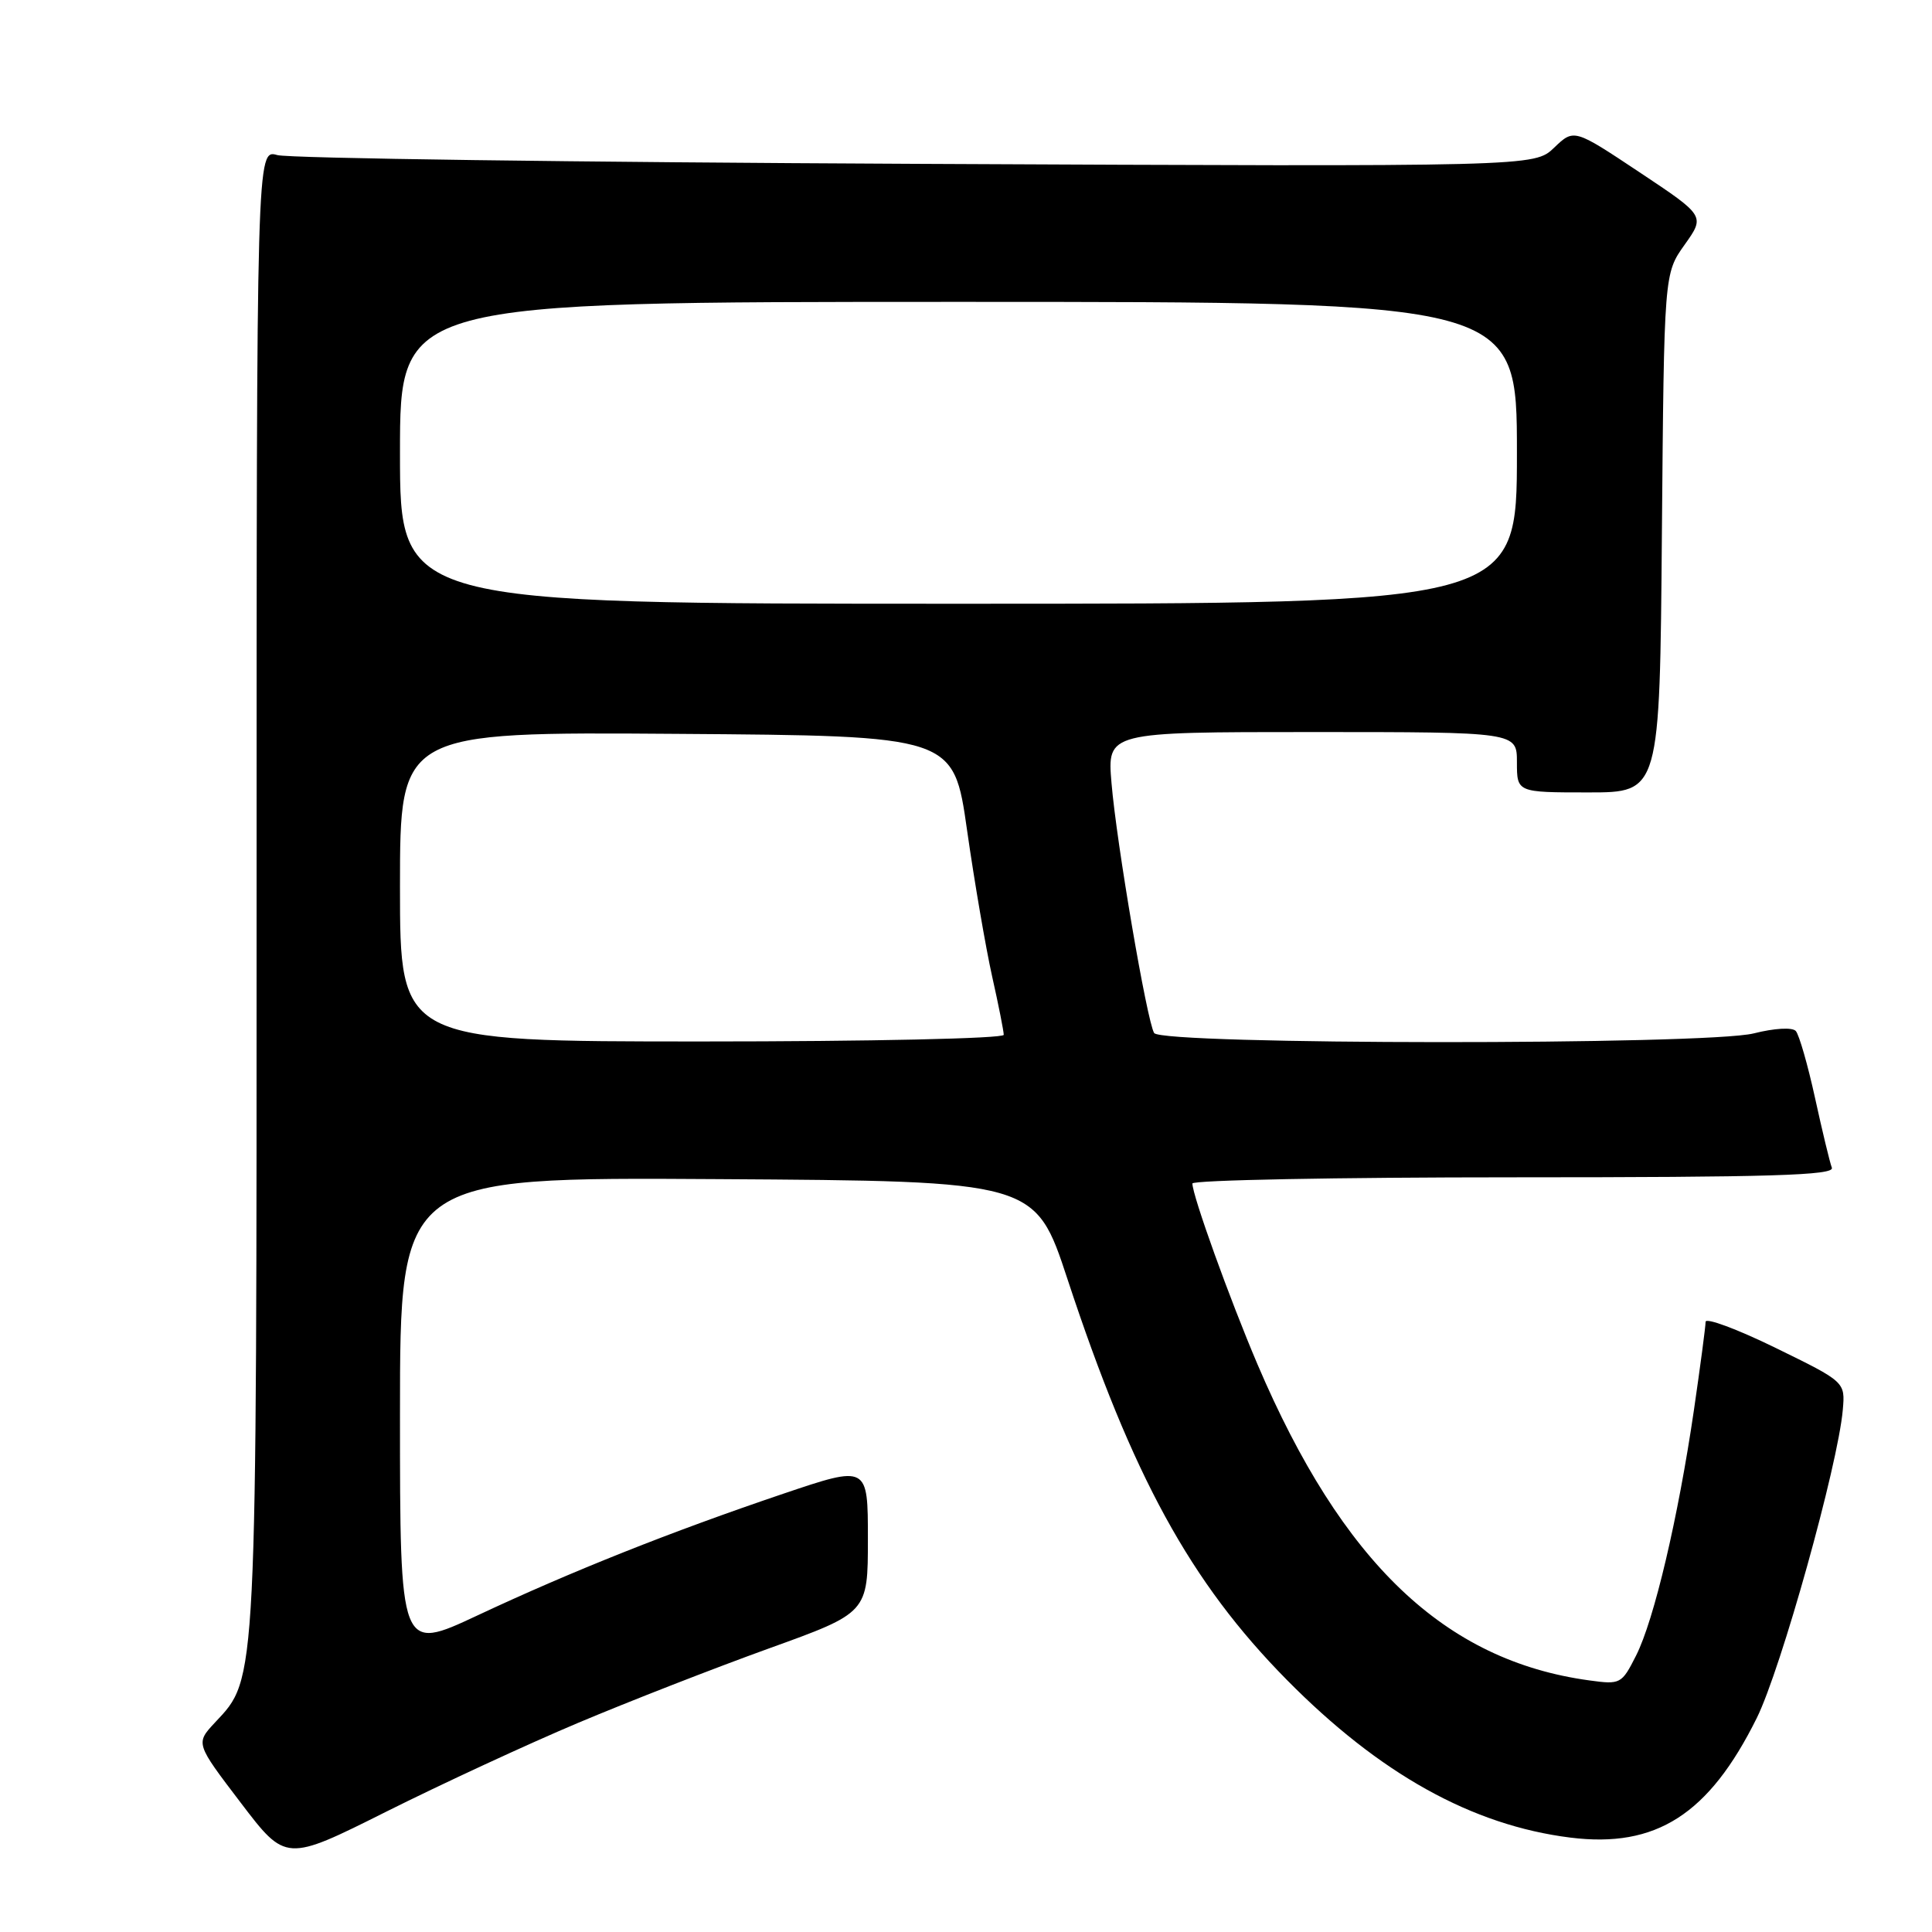 <?xml version="1.0" encoding="UTF-8" standalone="no"?>
<!DOCTYPE svg PUBLIC "-//W3C//DTD SVG 1.1//EN" "http://www.w3.org/Graphics/SVG/1.1/DTD/svg11.dtd" >
<svg xmlns="http://www.w3.org/2000/svg" xmlns:xlink="http://www.w3.org/1999/xlink" version="1.1" viewBox="0 0 256 256">
 <g >
 <path fill="currentColor"
d=" M 76.60 228.29 C 83.26 225.48 94.62 221.05 101.85 218.44 C 115.00 213.70 115.00 213.70 115.00 203.92 C 115.00 194.14 115.00 194.14 103.75 197.94 C 88.89 202.97 75.79 208.18 63.25 214.06 C 53.00 218.86 53.00 218.86 53.00 187.42 C 53.00 155.98 53.00 155.98 95.08 156.24 C 137.17 156.50 137.17 156.50 141.45 169.50 C 150.05 195.61 157.73 209.64 170.50 222.58 C 182.81 235.05 195.05 241.86 208.07 243.49 C 219.44 244.91 226.44 240.43 232.78 227.65 C 235.99 221.18 243.54 194.15 244.18 186.81 C 244.50 183.11 244.50 183.11 235.25 178.59 C 230.16 176.10 226.00 174.56 226.00 175.15 C 226.00 175.75 225.30 181.03 224.45 186.87 C 222.36 201.14 219.18 214.65 216.79 219.37 C 214.88 223.15 214.72 223.23 210.57 222.66 C 191.43 220.04 177.85 207.09 166.62 180.77 C 162.94 172.13 158.00 158.42 158.00 156.82 C 158.00 156.37 177.17 156.00 200.61 156.00 C 234.67 156.00 243.12 155.74 242.73 154.73 C 242.46 154.03 241.46 149.87 240.50 145.48 C 239.54 141.09 238.39 137.10 237.95 136.61 C 237.47 136.10 235.12 136.24 232.38 136.93 C 226.11 138.50 153.91 138.46 152.93 136.88 C 151.98 135.35 147.94 111.70 147.28 103.75 C 146.71 97.00 146.71 97.00 173.85 97.00 C 201.00 97.00 201.00 97.00 201.00 101.00 C 201.00 105.00 201.00 105.00 210.46 105.00 C 219.93 105.00 219.93 105.00 220.21 70.63 C 220.50 36.25 220.50 36.25 223.22 32.43 C 225.94 28.61 225.94 28.61 217.25 22.83 C 208.56 17.05 208.56 17.05 205.93 19.57 C 203.30 22.09 203.30 22.09 121.40 21.71 C 76.35 21.50 38.26 20.98 36.75 20.55 C 34.00 19.77 34.00 19.77 34.00 117.70 C 34.00 224.17 34.10 222.24 28.48 228.25 C 25.91 231.01 25.91 231.01 31.89 238.86 C 37.87 246.72 37.87 246.72 51.19 240.05 C 58.51 236.39 69.95 231.09 76.60 228.29 Z  M 53.00 117.49 C 53.00 96.98 53.00 96.98 89.68 97.24 C 126.36 97.50 126.36 97.50 128.14 110.00 C 129.12 116.88 130.62 125.59 131.46 129.37 C 132.31 133.15 133.00 136.64 133.00 137.12 C 133.00 137.61 115.27 138.00 93.00 138.00 C 53.00 138.00 53.00 138.00 53.00 117.49 Z  M 53.00 60.00 C 53.00 40.00 53.00 40.00 127.00 40.00 C 201.00 40.00 201.00 40.00 201.00 60.00 C 201.00 80.00 201.00 80.00 127.00 80.00 C 53.00 80.00 53.00 80.00 53.00 60.00 Z "/>
</g>
</svg>